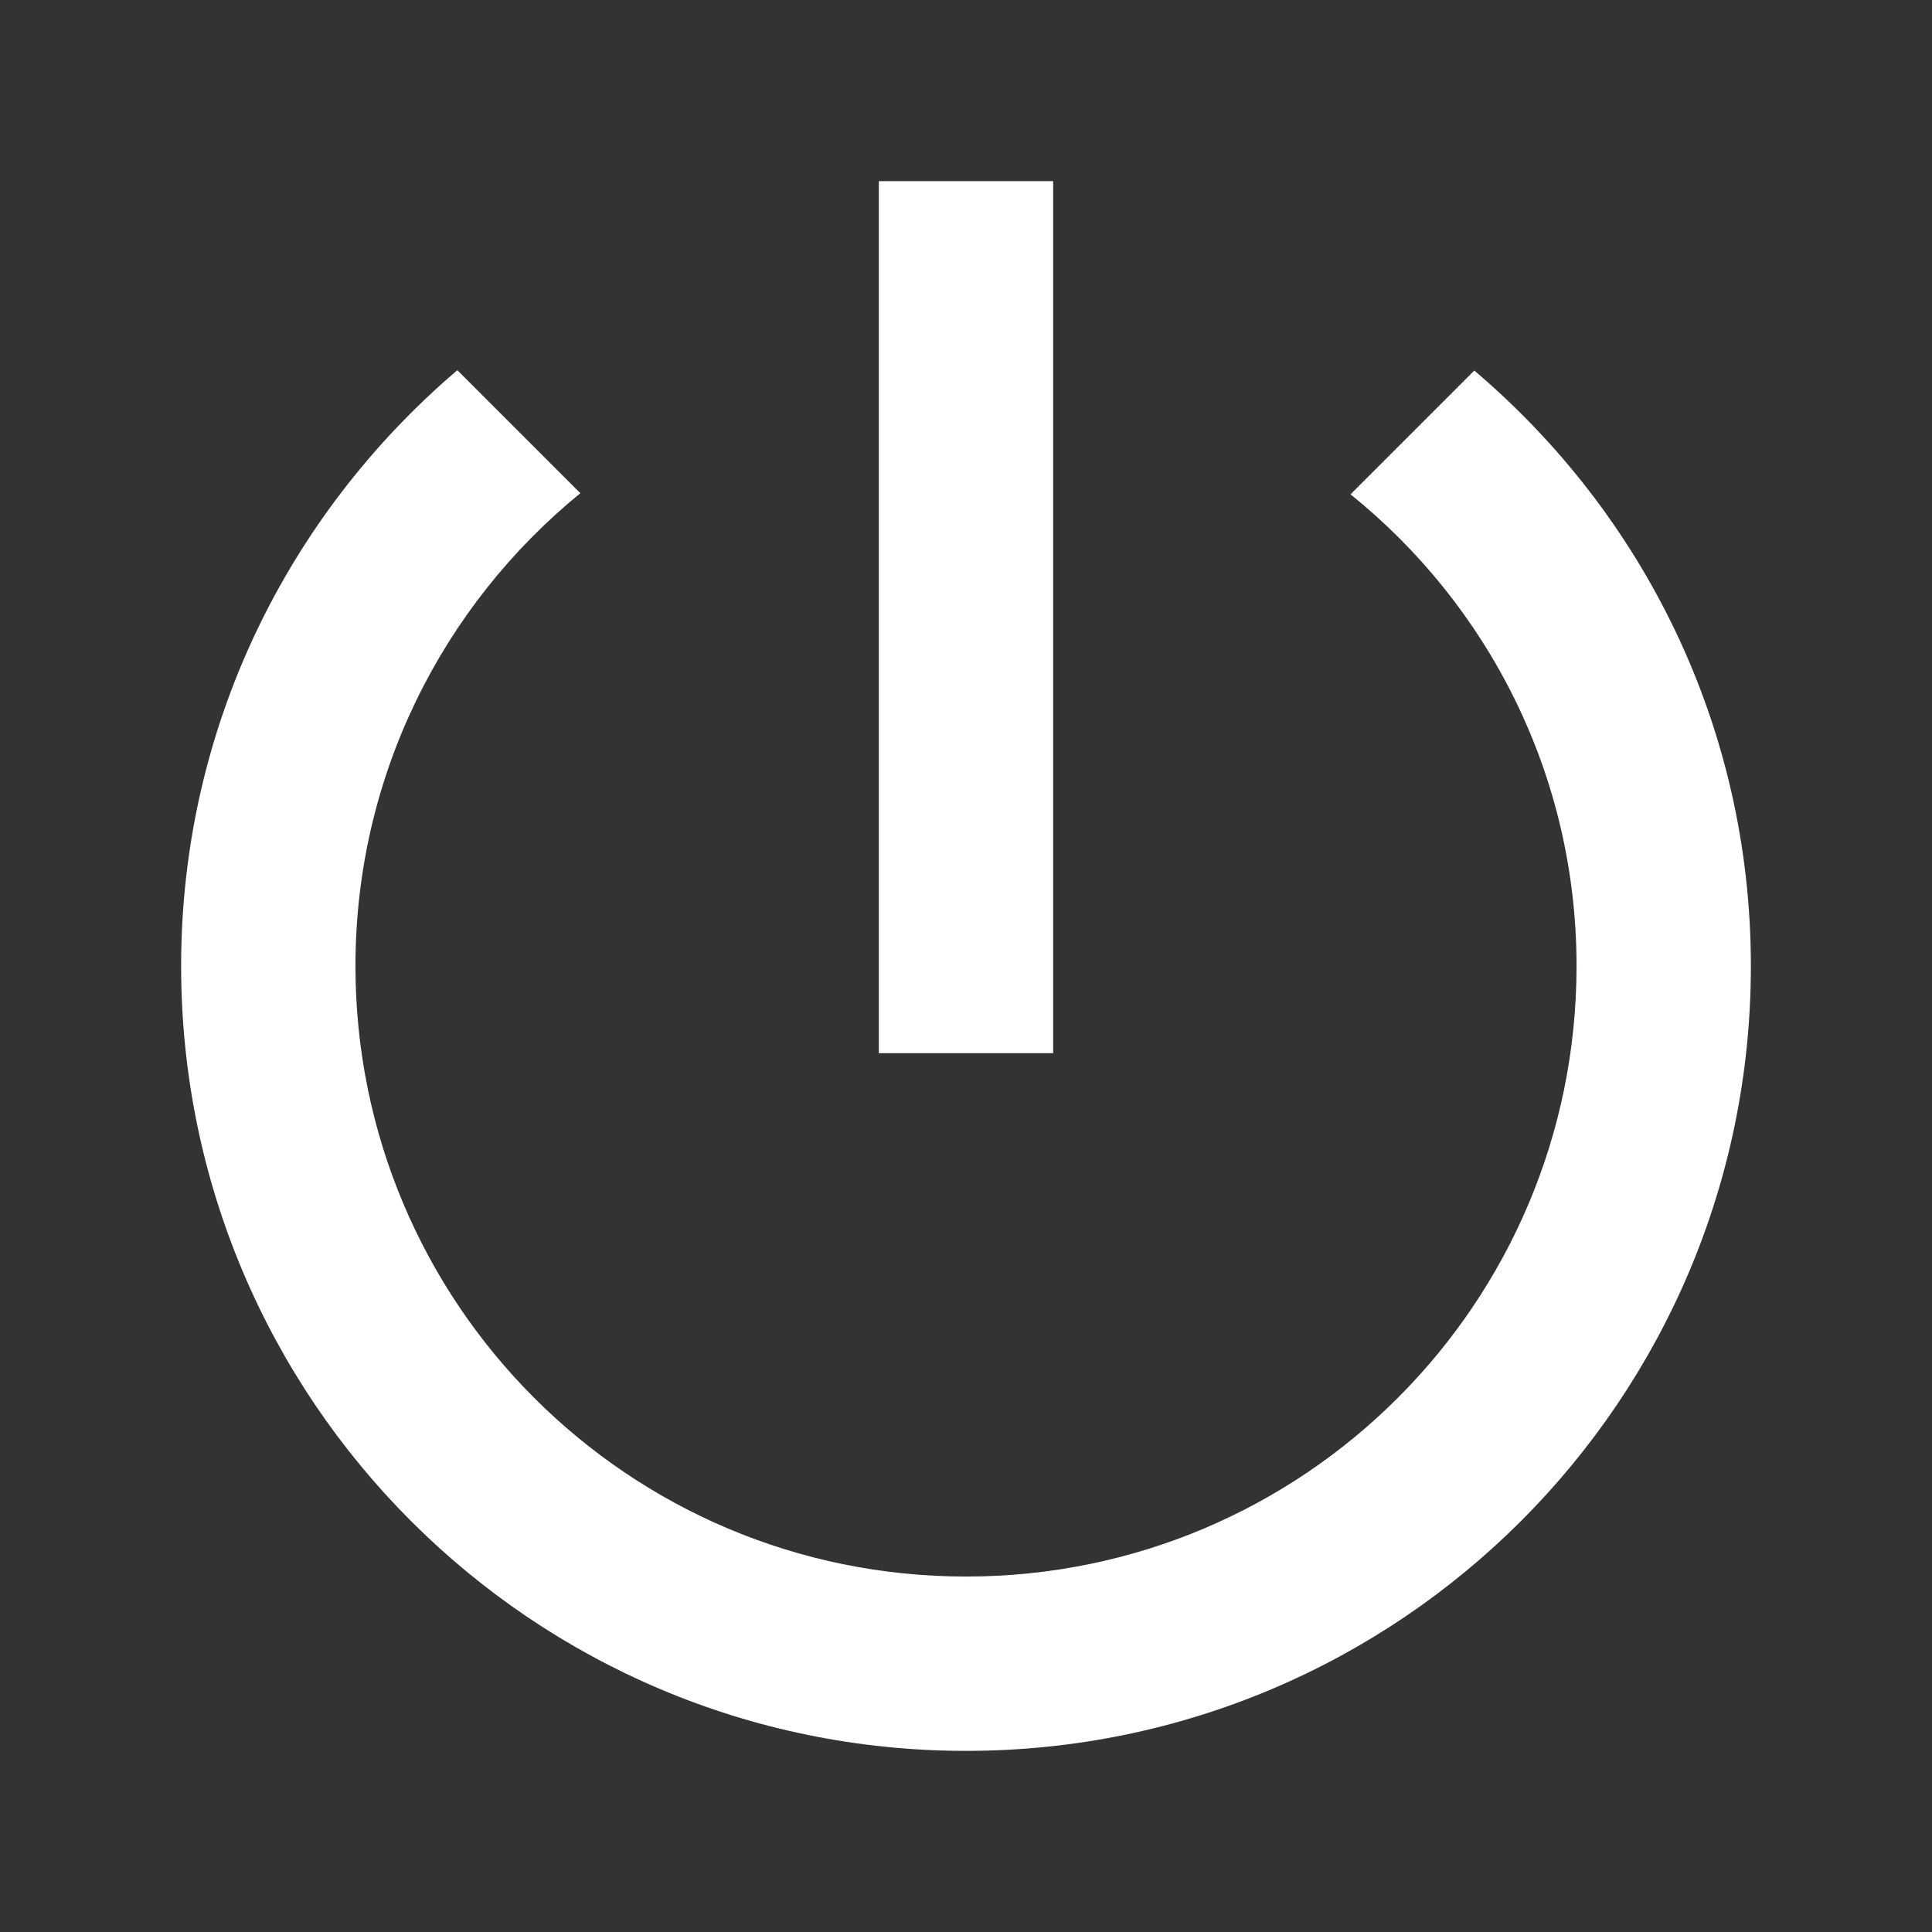 <?xml version="1.0" encoding="UTF-8" standalone="no"?>
<!-- Generator: Adobe Illustrator 18.1.1, SVG Export Plug-In . SVG Version: 6.00 Build 0)  -->

<svg
   xmlns:dc="http://purl.org/dc/elements/1.1/"
   xmlns:cc="http://creativecommons.org/ns#"
   xmlns:rdf="http://www.w3.org/1999/02/22-rdf-syntax-ns#"
   xmlns:svg="http://www.w3.org/2000/svg"
   xmlns="http://www.w3.org/2000/svg"
   xmlns:sodipodi="http://sodipodi.sourceforge.net/DTD/sodipodi-0.dtd"
   xmlns:inkscape="http://www.inkscape.org/namespaces/inkscape"
   version="1.1"
   id="Layer_1"
   x="0px"
   y="0px"
   viewBox="0 0 512 512"
   enable-background="new 0 0 512 512"
   xml:space="preserve"
   inkscape:version="0.91 r13725"
   sodipodi:docname="md-power.svg"><rect x="0" y="0" width="512" height="512" fill="#333333" stroke="none"/><defs
     id="defs7" /><sodipodi:namedview
     pagecolor="#ffffff"
     bordercolor="#666666"
     borderopacity="1"
     objecttolerance="10"
     gridtolerance="10"
     guidetolerance="10"
     inkscape:pageopacity="0"
     inkscape:pageshadow="2"
     inkscape:window-width="1440"
     inkscape:window-height="847"
     id="namedview5"
     showgrid="false"
     inkscape:zoom="0.4609375"
     inkscape:cx="256"
     inkscape:cy="256"
     inkscape:window-x="-8"
     inkscape:window-y="104"
     inkscape:window-maximized="1"
     inkscape:current-layer="Layer_1" /><path
     d="M279.1,48h-46.2v231.1h46.2V48z M390.7,98.2L357.9,131c36.5,29.4,59.9,74.4,59.9,125c0,89.4-72.3,161.8-161.8,161.8  S94.2,345.4,94.2,256c0-50.6,23.3-95.7,59.6-125.3l-32.6-32.6C76.4,136.3,48,192.7,48,256c0,114.9,93.1,208,208,208  s208-93.1,208-208C464,192.7,435.6,136.3,390.7,98.2z"
     id="path3"
     style="fill:#ffffff" /></svg>